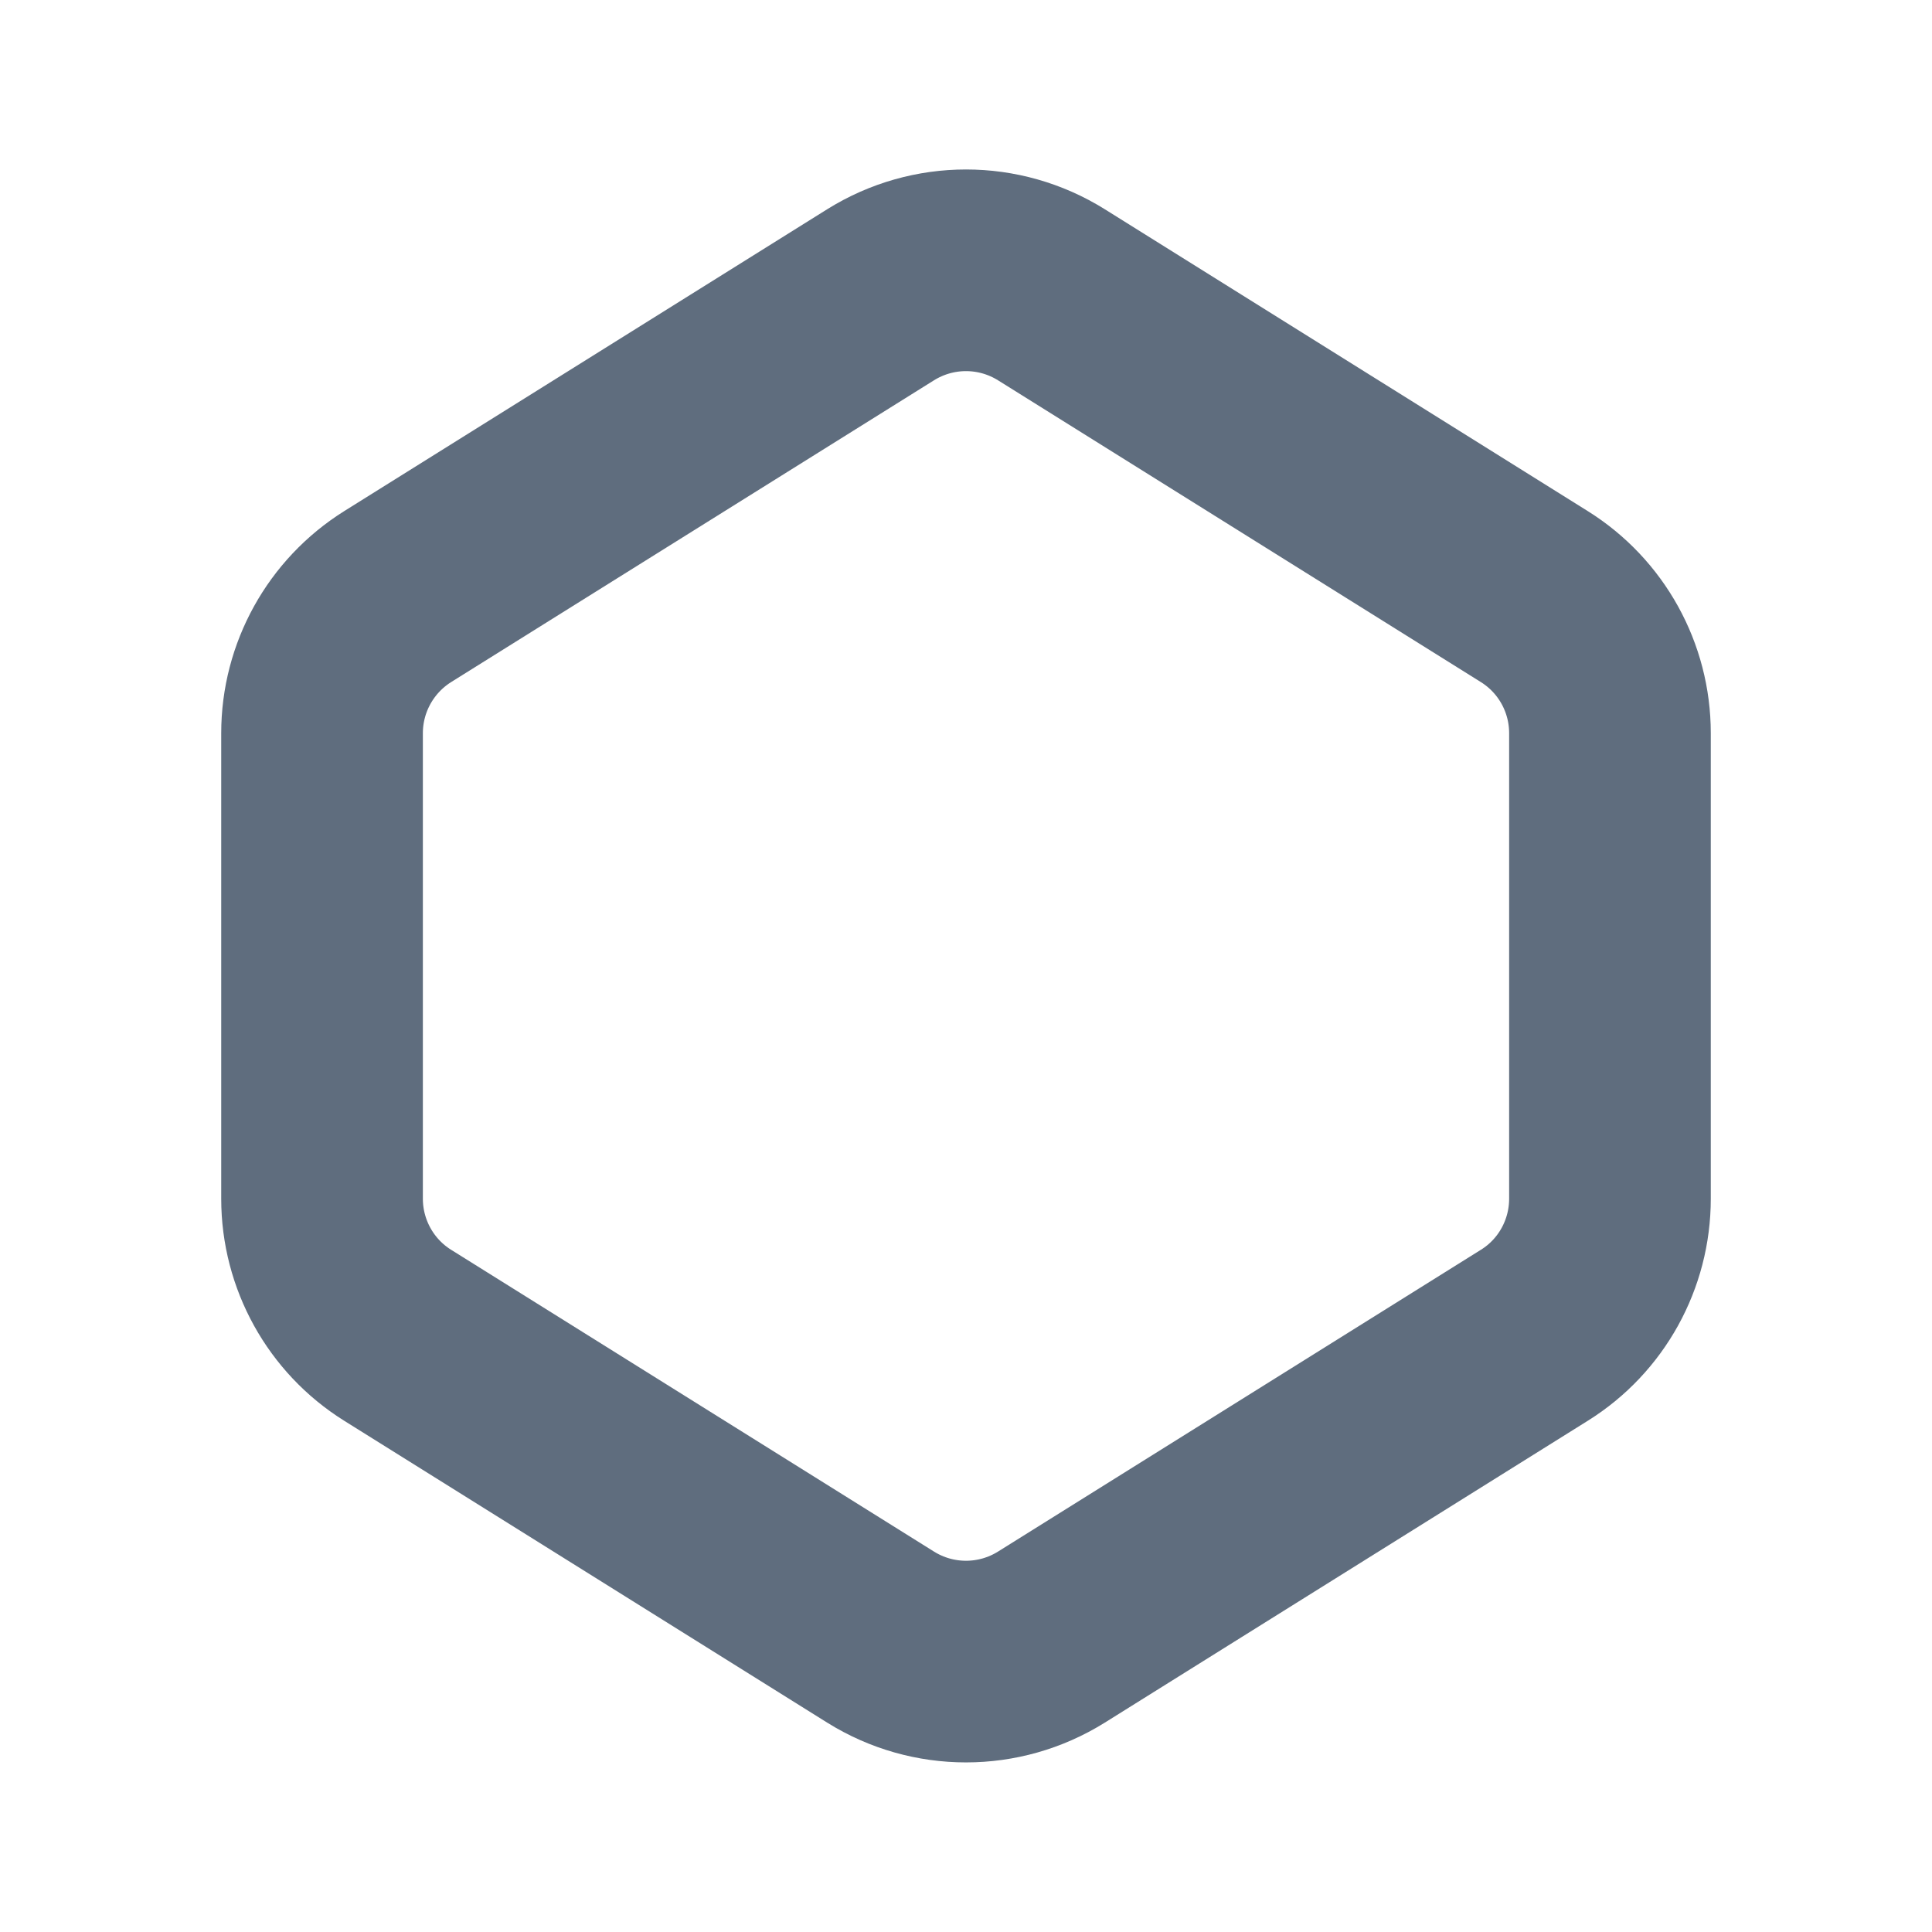 <svg width="16" height="16" viewBox="0 0 16 16" fill="none" xmlns="http://www.w3.org/2000/svg">
<path d="M3.293 4.941L7.293 2.441C7.726 2.171 8.274 2.171 8.707 2.441L12.707 4.941C13.097 5.185 13.333 5.612 13.333 6.072V9.927C13.333 10.387 13.097 10.815 12.707 11.058L8.707 13.558C8.274 13.828 7.726 13.828 7.293 13.558L3.293 11.058C2.904 10.815 2.667 10.387 2.667 9.927V6.072C2.667 5.612 2.904 5.185 3.293 4.941Z" stroke="#5F6D7E" stroke-width="1.67" stroke-linecap="round"/>
</svg>

